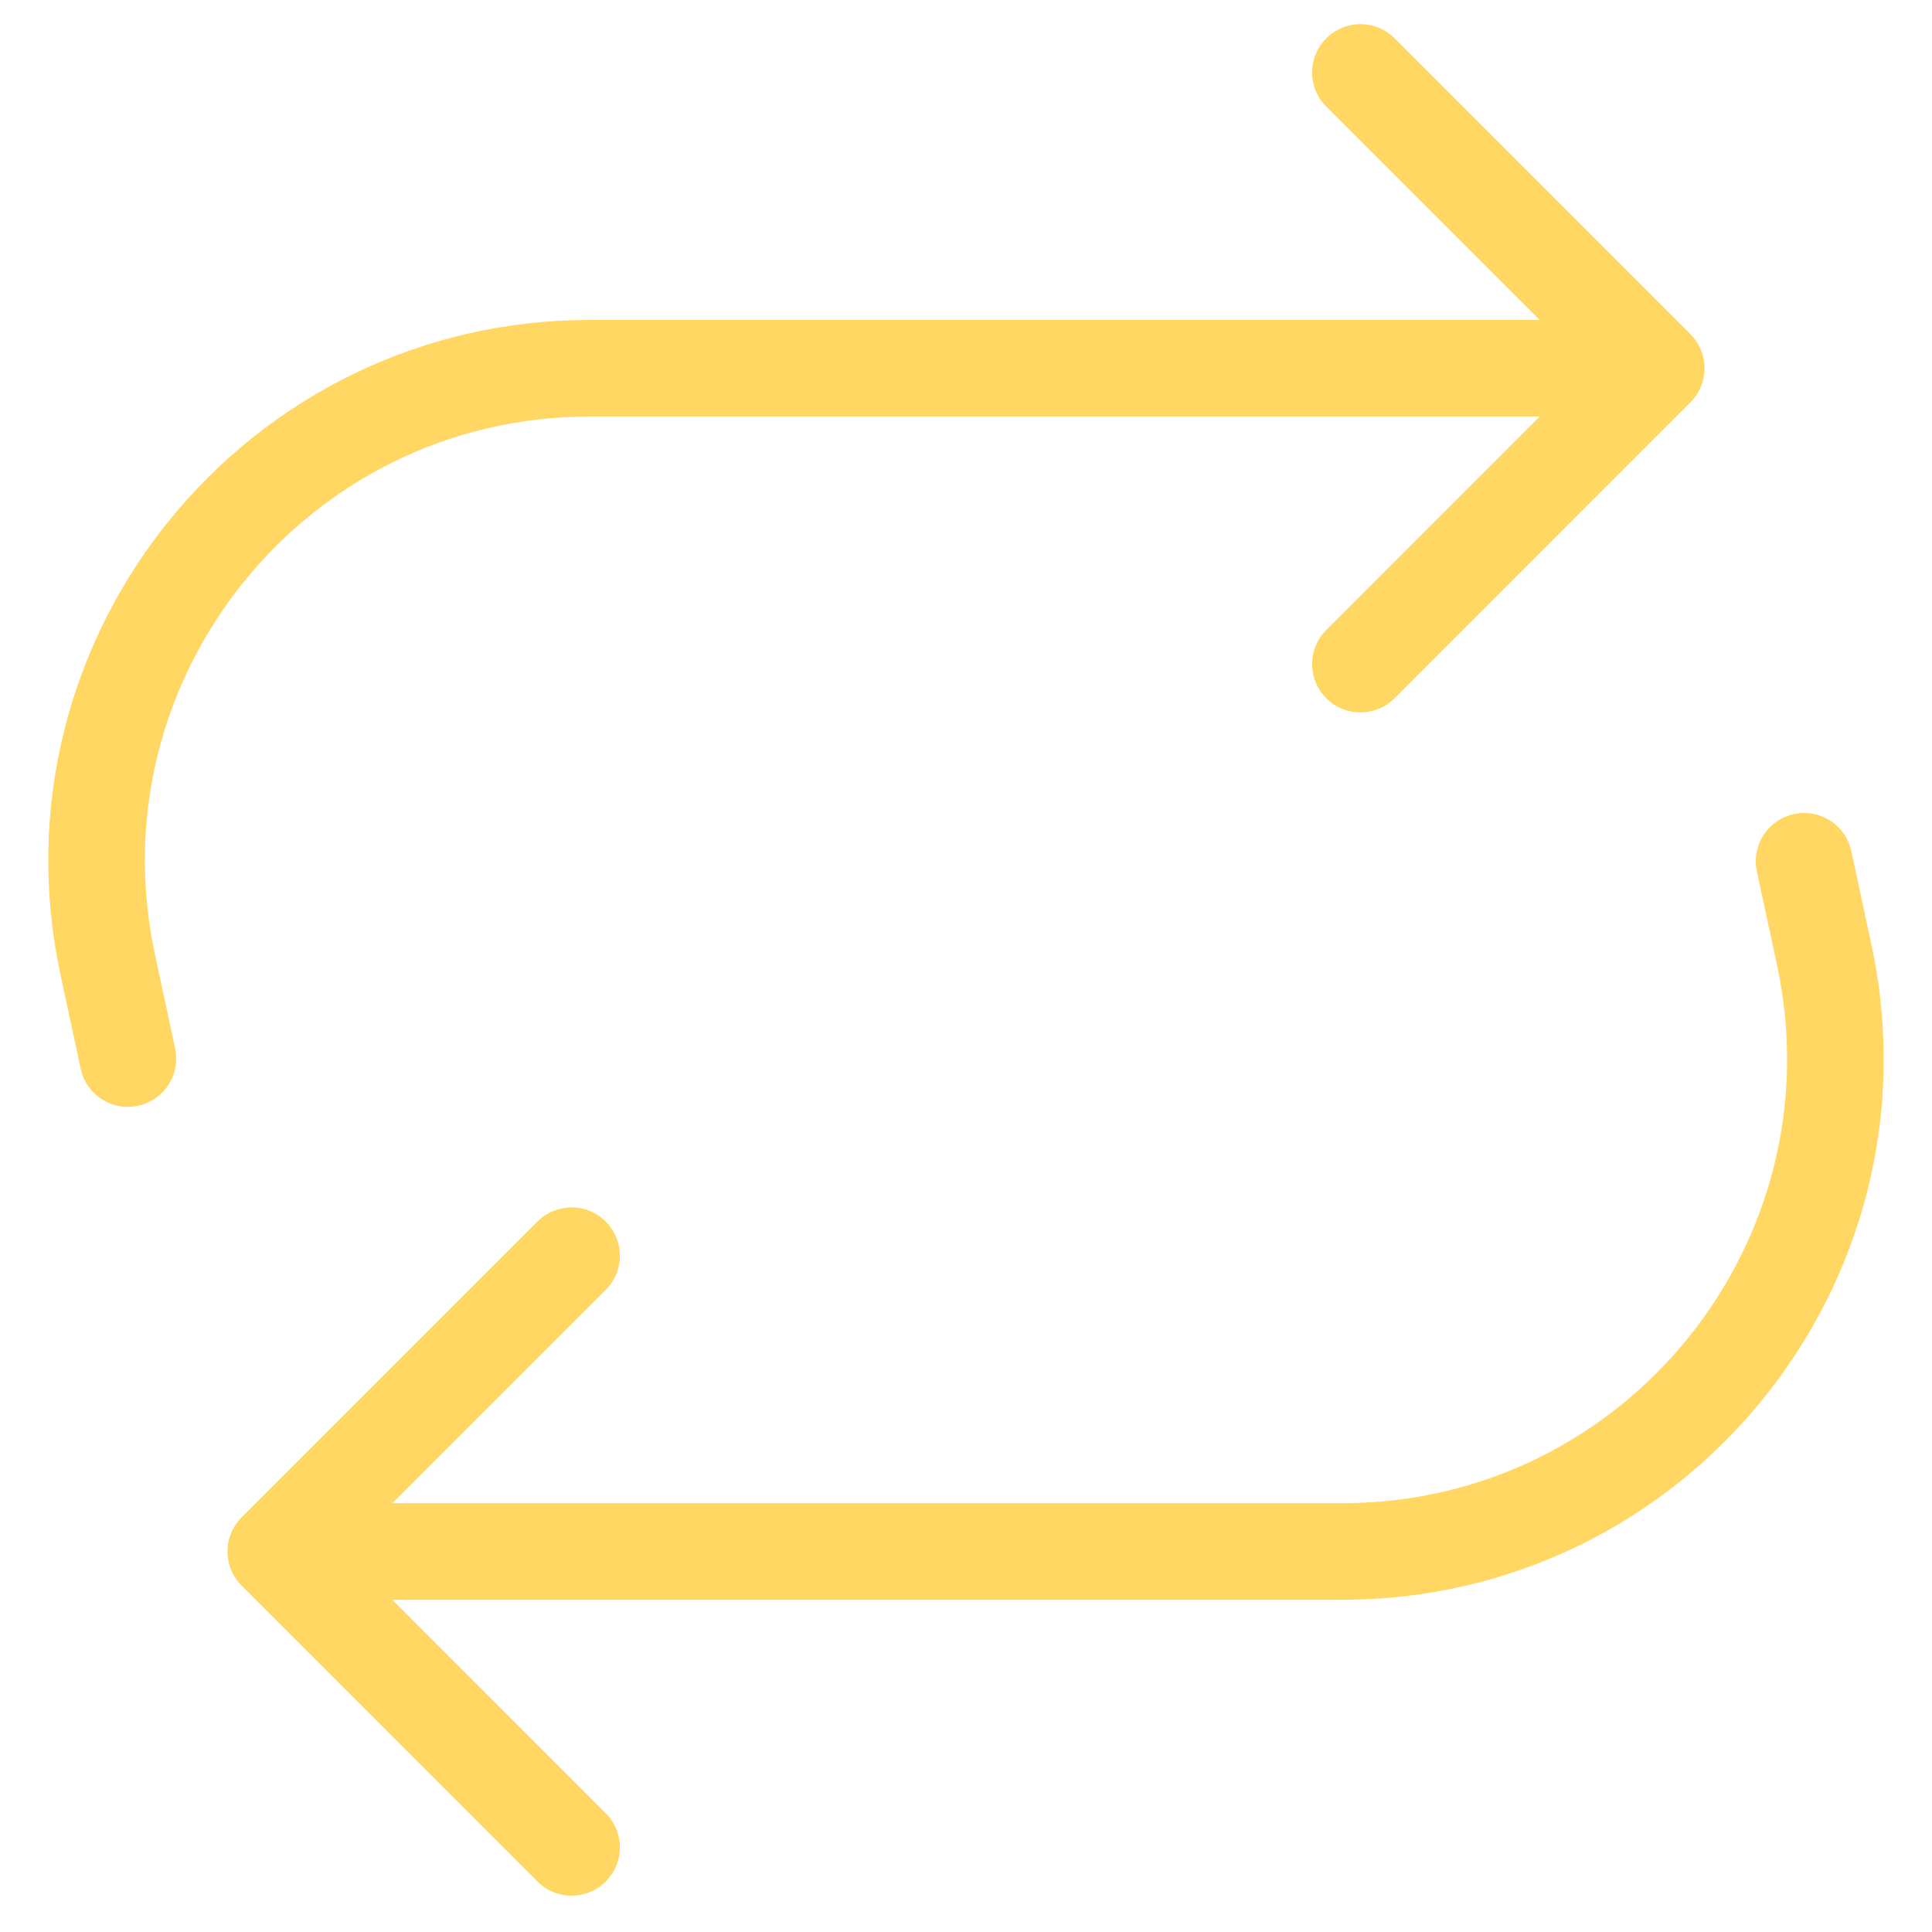 <svg width="20" height="20" viewBox="0 0 20 20" fill="none" xmlns="http://www.w3.org/2000/svg">
<path d="M1.324 10.958L1.115 9.985C0.434 6.808 2.856 3.812 6.106 3.812H17.145M17.145 3.812L14.083 6.875M17.145 3.812L14.083 0.75M18.676 8.916L18.885 9.888C19.566 13.065 17.143 16.061 13.894 16.061H2.855M2.855 16.061L5.917 12.999M2.855 16.061L5.917 19.124" stroke="#FFD762" stroke-linecap="round" stroke-linejoin="round"/>
</svg>
